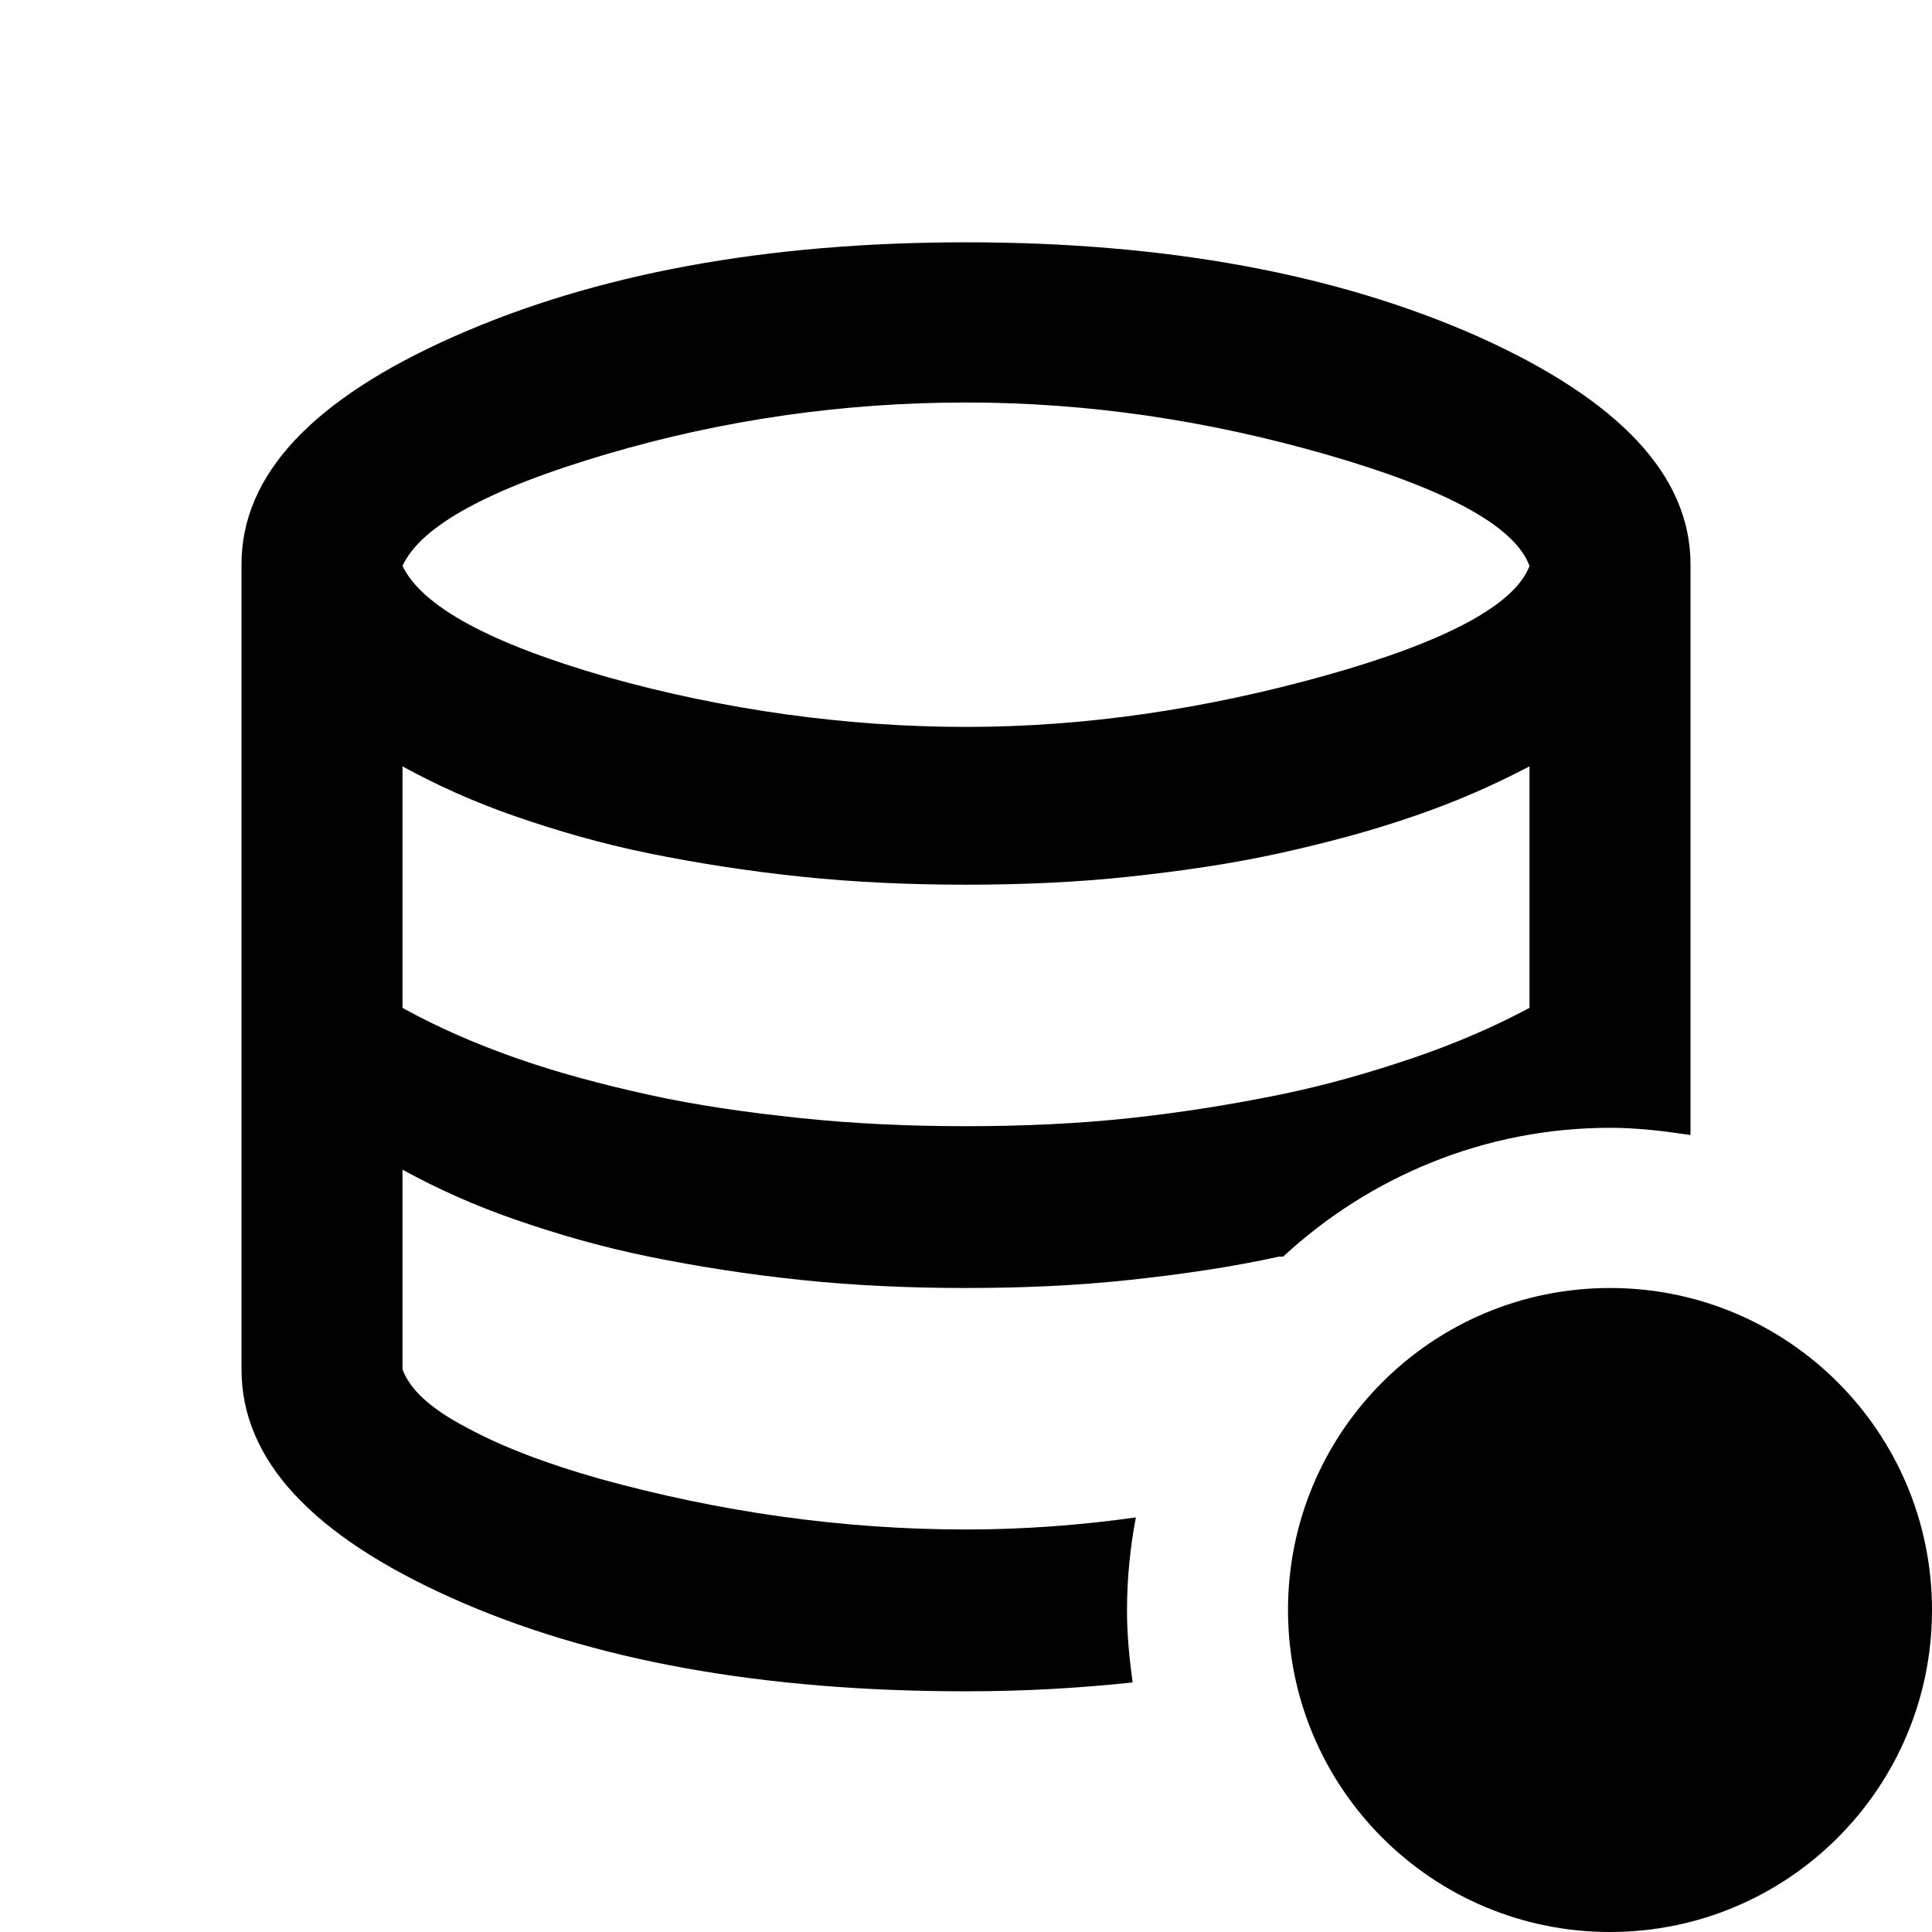 <svg xmlns="http://www.w3.org/2000/svg" viewBox="0 0 24 24"><path d="M20 24c2.21 0 4-1.79 4-4s-1.79-4-4-4-4 1.79-4 4 1.79 4 4 4Zm-6-4c0-.39.04-.78.11-1.15-.71.1-1.42.15-2.11.15-1.54 0-3.07-.22-4.55-.63-.67-.19-1.22-.4-1.66-.64-.44-.23-.7-.47-.79-.72v-2.48c.42.23.88.44 1.4.62.52.18 1.07.34 1.66.46.59.12 1.22.22 1.89.29.67.07 1.35.1 2.05.1s1.38-.03 2.03-.1c.65-.07 1.27-.16 1.86-.29h.05c1.07-.99 2.5-1.6 4.06-1.6.34 0 .67.04 1 .09V7.01c0-1.1-.88-2.04-2.64-2.83C16.6 3.4 14.48 3.01 12 3.01s-4.6.39-6.36 1.17C3.88 4.96 3 5.9 3 7.01v10c0 1.12.87 2.06 2.61 2.84 1.74.78 3.87 1.16 6.39 1.16.73 0 1.41-.04 2.07-.11-.04-.29-.07-.59-.07-.89ZM7.54 5.64C9 5.21 10.49 5 12 5s3 .22 4.49.65c1.49.43 2.33.89 2.51 1.38-.18.48-1.03.94-2.53 1.36-1.5.42-2.99.64-4.47.64s-3-.21-4.46-.62C6.08 7.99 5.24 7.53 5 7.03c.23-.5 1.08-.96 2.54-1.39ZM5 9.52c.42.23.88.44 1.4.62.52.18 1.07.34 1.66.46.59.12 1.22.22 1.89.29.67.07 1.35.1 2.05.1s1.38-.03 2.03-.1c.65-.07 1.27-.16 1.86-.29.59-.13 1.15-.28 1.67-.46.53-.18 1-.39 1.44-.62v3c-.43.23-.91.44-1.44.62-.53.18-1.08.34-1.67.46-.59.12-1.21.22-1.86.29-.65.07-1.33.1-2.03.1s-1.38-.03-2.05-.1c-.67-.07-1.3-.16-1.89-.29-.59-.13-1.15-.28-1.66-.46-.48-.17-.95-.37-1.4-.62v-3Z" /></svg>